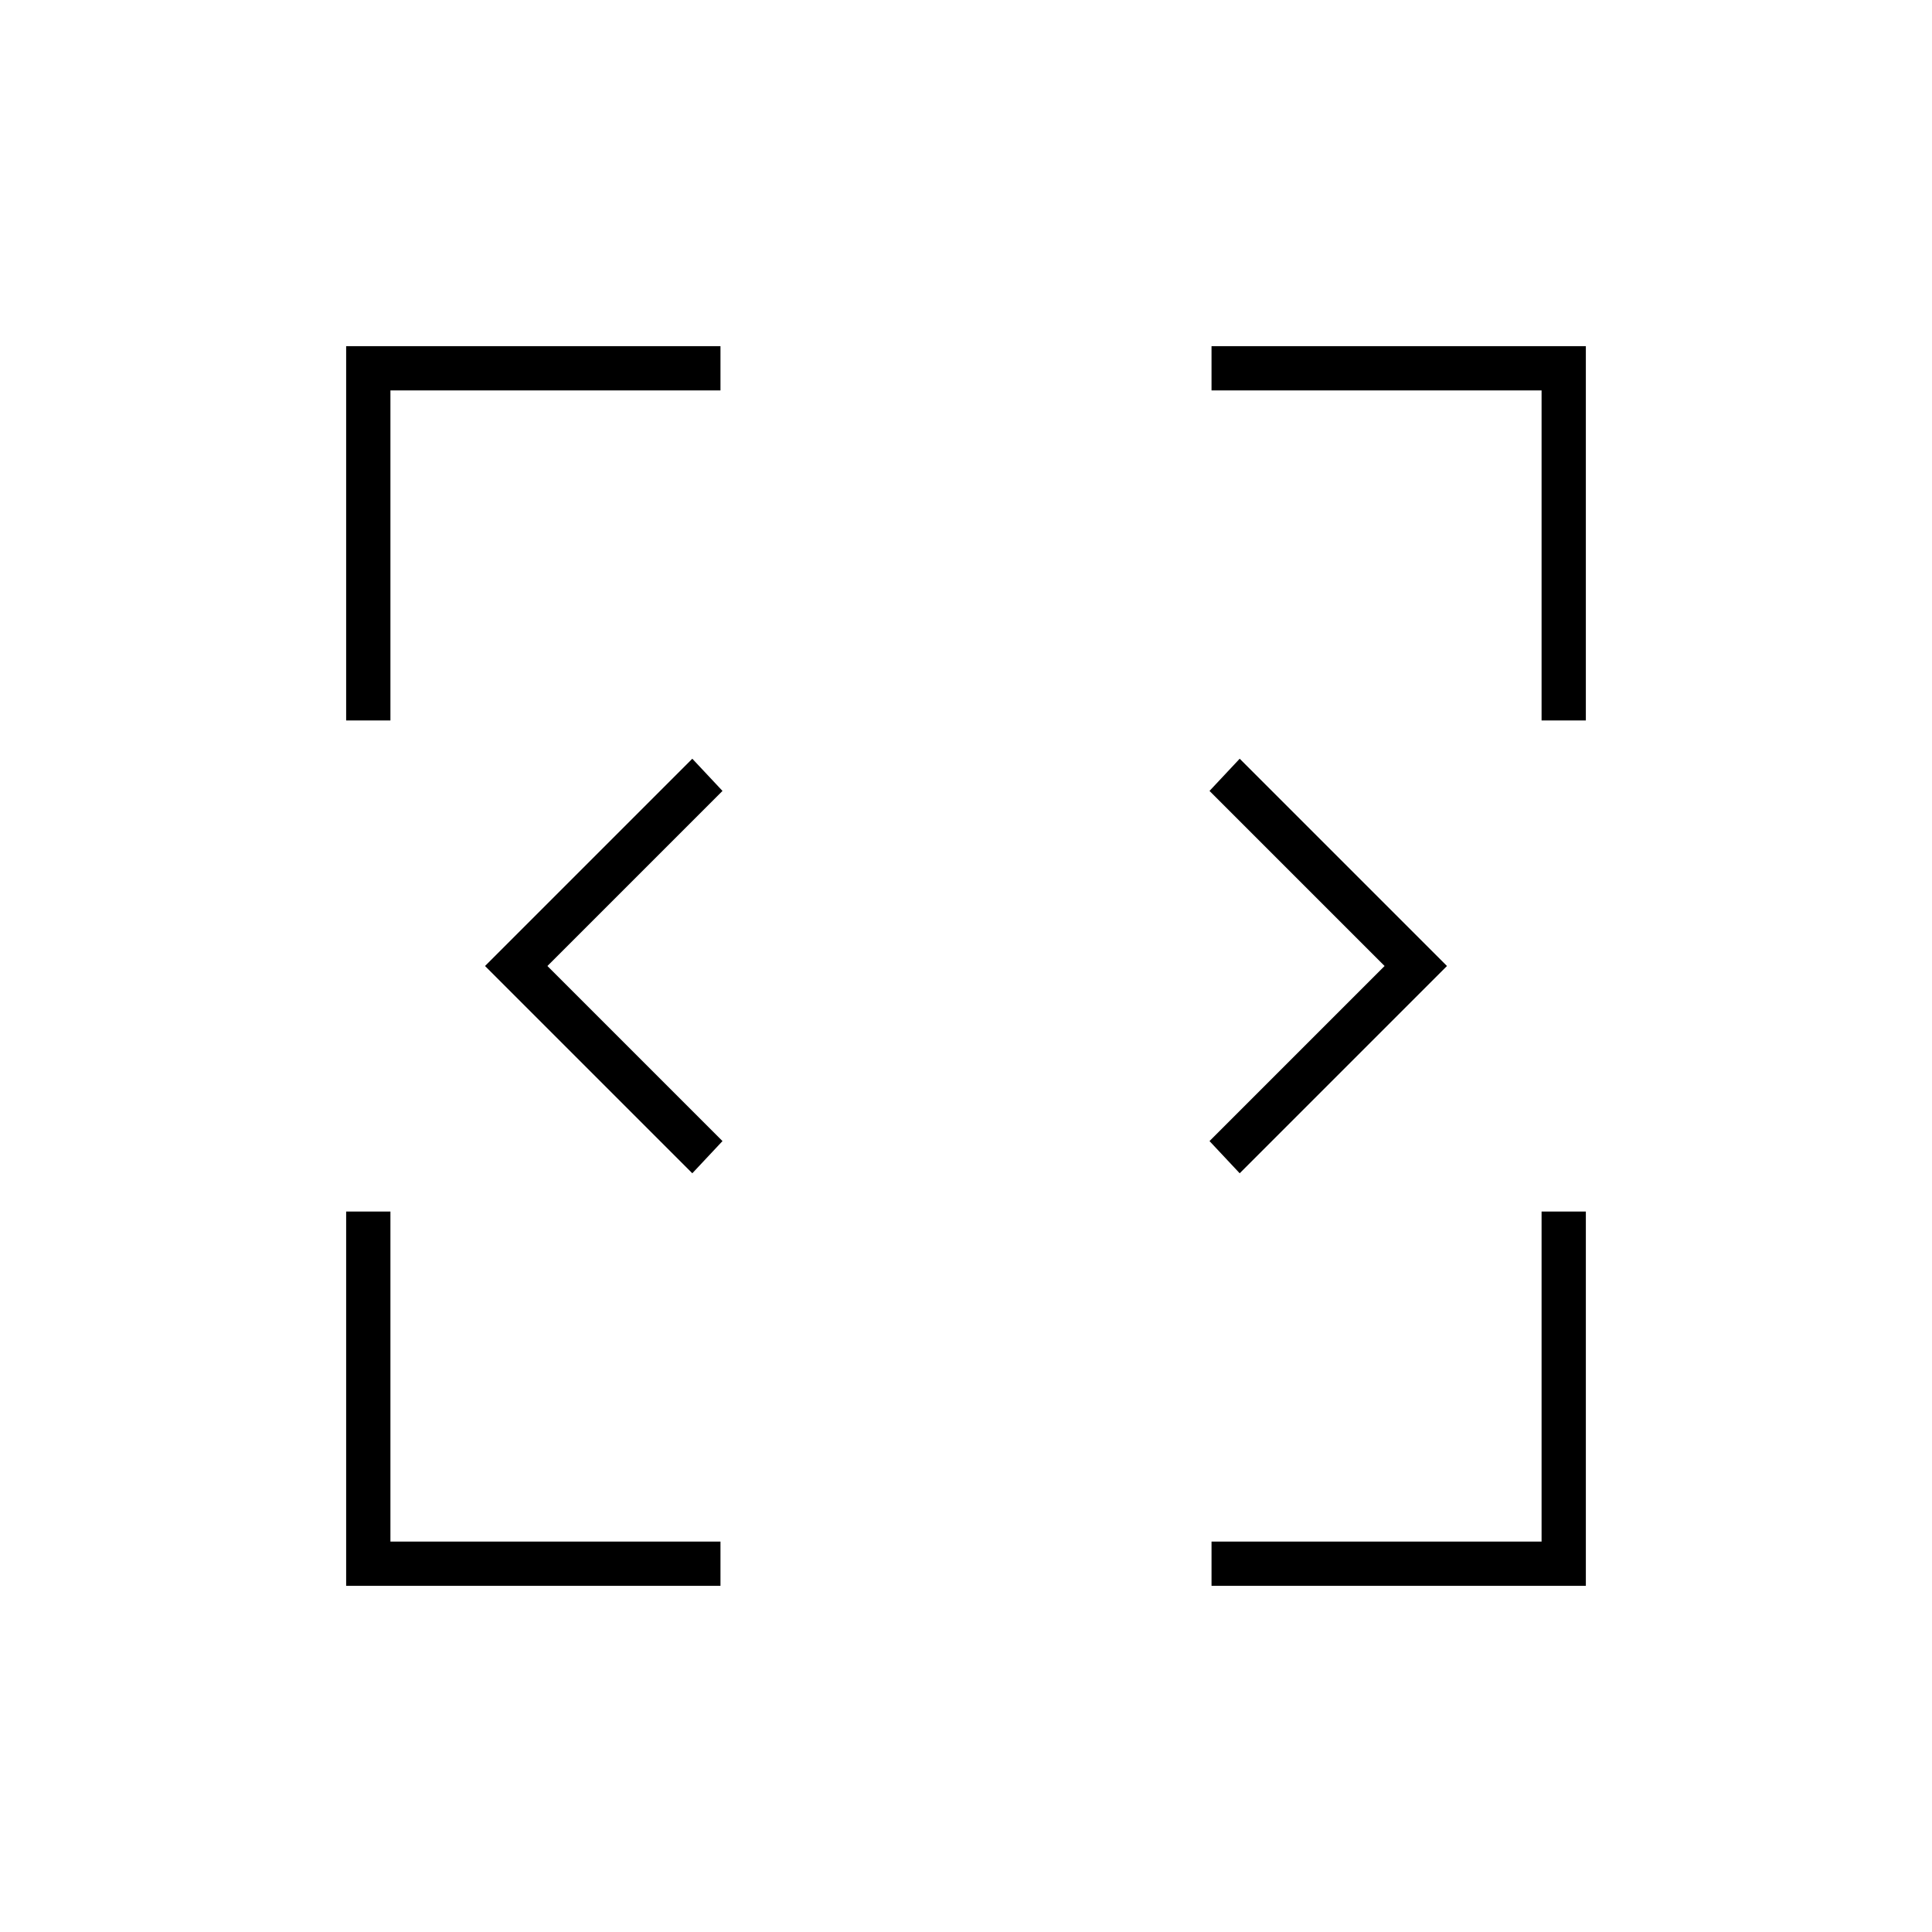 <svg xmlns="http://www.w3.org/2000/svg" width="48" height="48" viewBox="0 96 960 960"><path d="M172 884V698h22v164h164v22H172Zm430 0v-22h164V698h22v186H602ZM344 679 241 576l103-103 15 16-87 87 87 87-15 16Zm272 0-15-16 87-87-87-87 15-16 103 103-103 103ZM172 454V268h186v22H194v164h-22Zm594 0V290H602v-22h186v186h-22Z"/></svg>